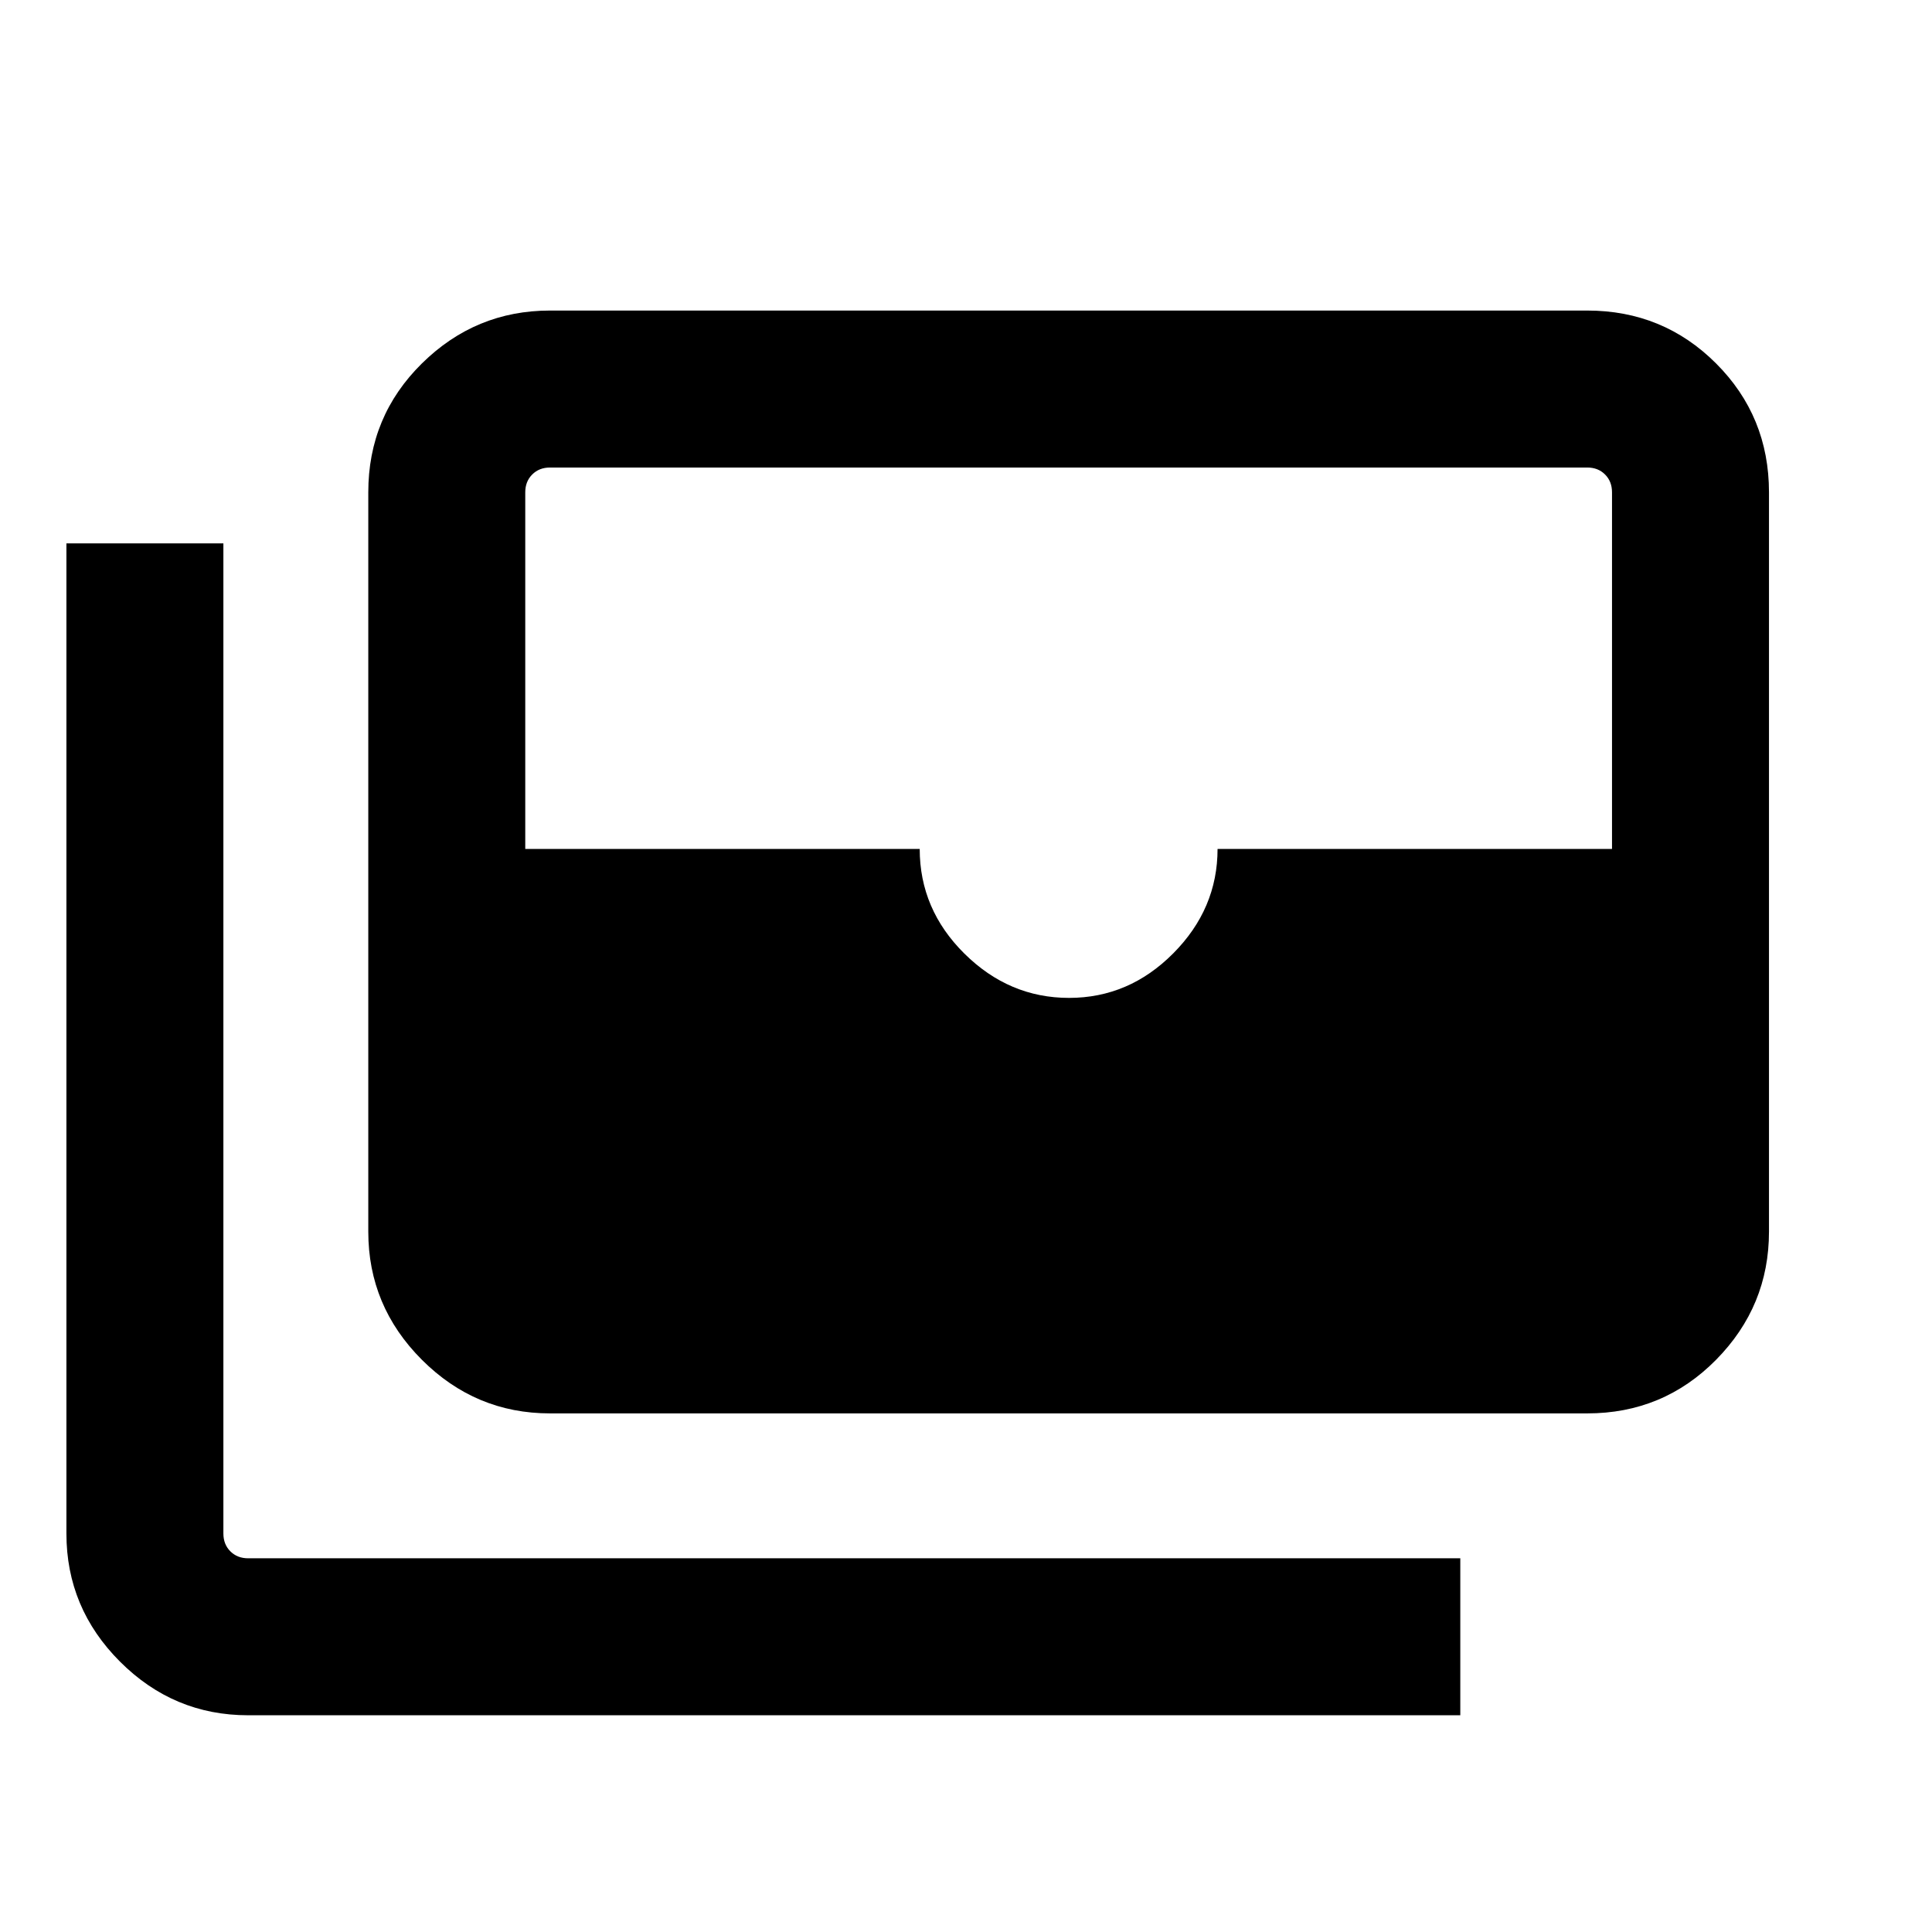 <svg xmlns="http://www.w3.org/2000/svg" height="20" viewBox="0 -960 960 960" width="20"><path d="M273.308-257.692q-37.033 0-63.67-26.637-26.637-26.638-26.637-63.67v-367.383q0-37.733 26.637-64.02t63.67-26.287h515.383q37.732 0 64.019 26.287 26.288 26.287 26.288 64.02v367.383q0 37.032-26.288 63.67-26.287 26.637-64.019 26.637H273.308Zm257.904-206.459q29.787 0 51.787-22.15t22-51.85h196v-177.231q0-5.385-3.462-8.847-3.461-3.462-8.846-3.462H273.308q-5.385 0-8.847 3.462-3.462 3.462-3.462 8.847v177.231h196q0 30 22.213 52 22.212 22 52 22Zm194.401 356.457H123.309q-37.032 0-63.67-26.637-26.637-26.637-26.637-63.67v-491.998h77.999v491.998q0 5.385 3.462 8.847 3.461 3.462 8.846 3.462h602.304v77.998Z"/></svg>
